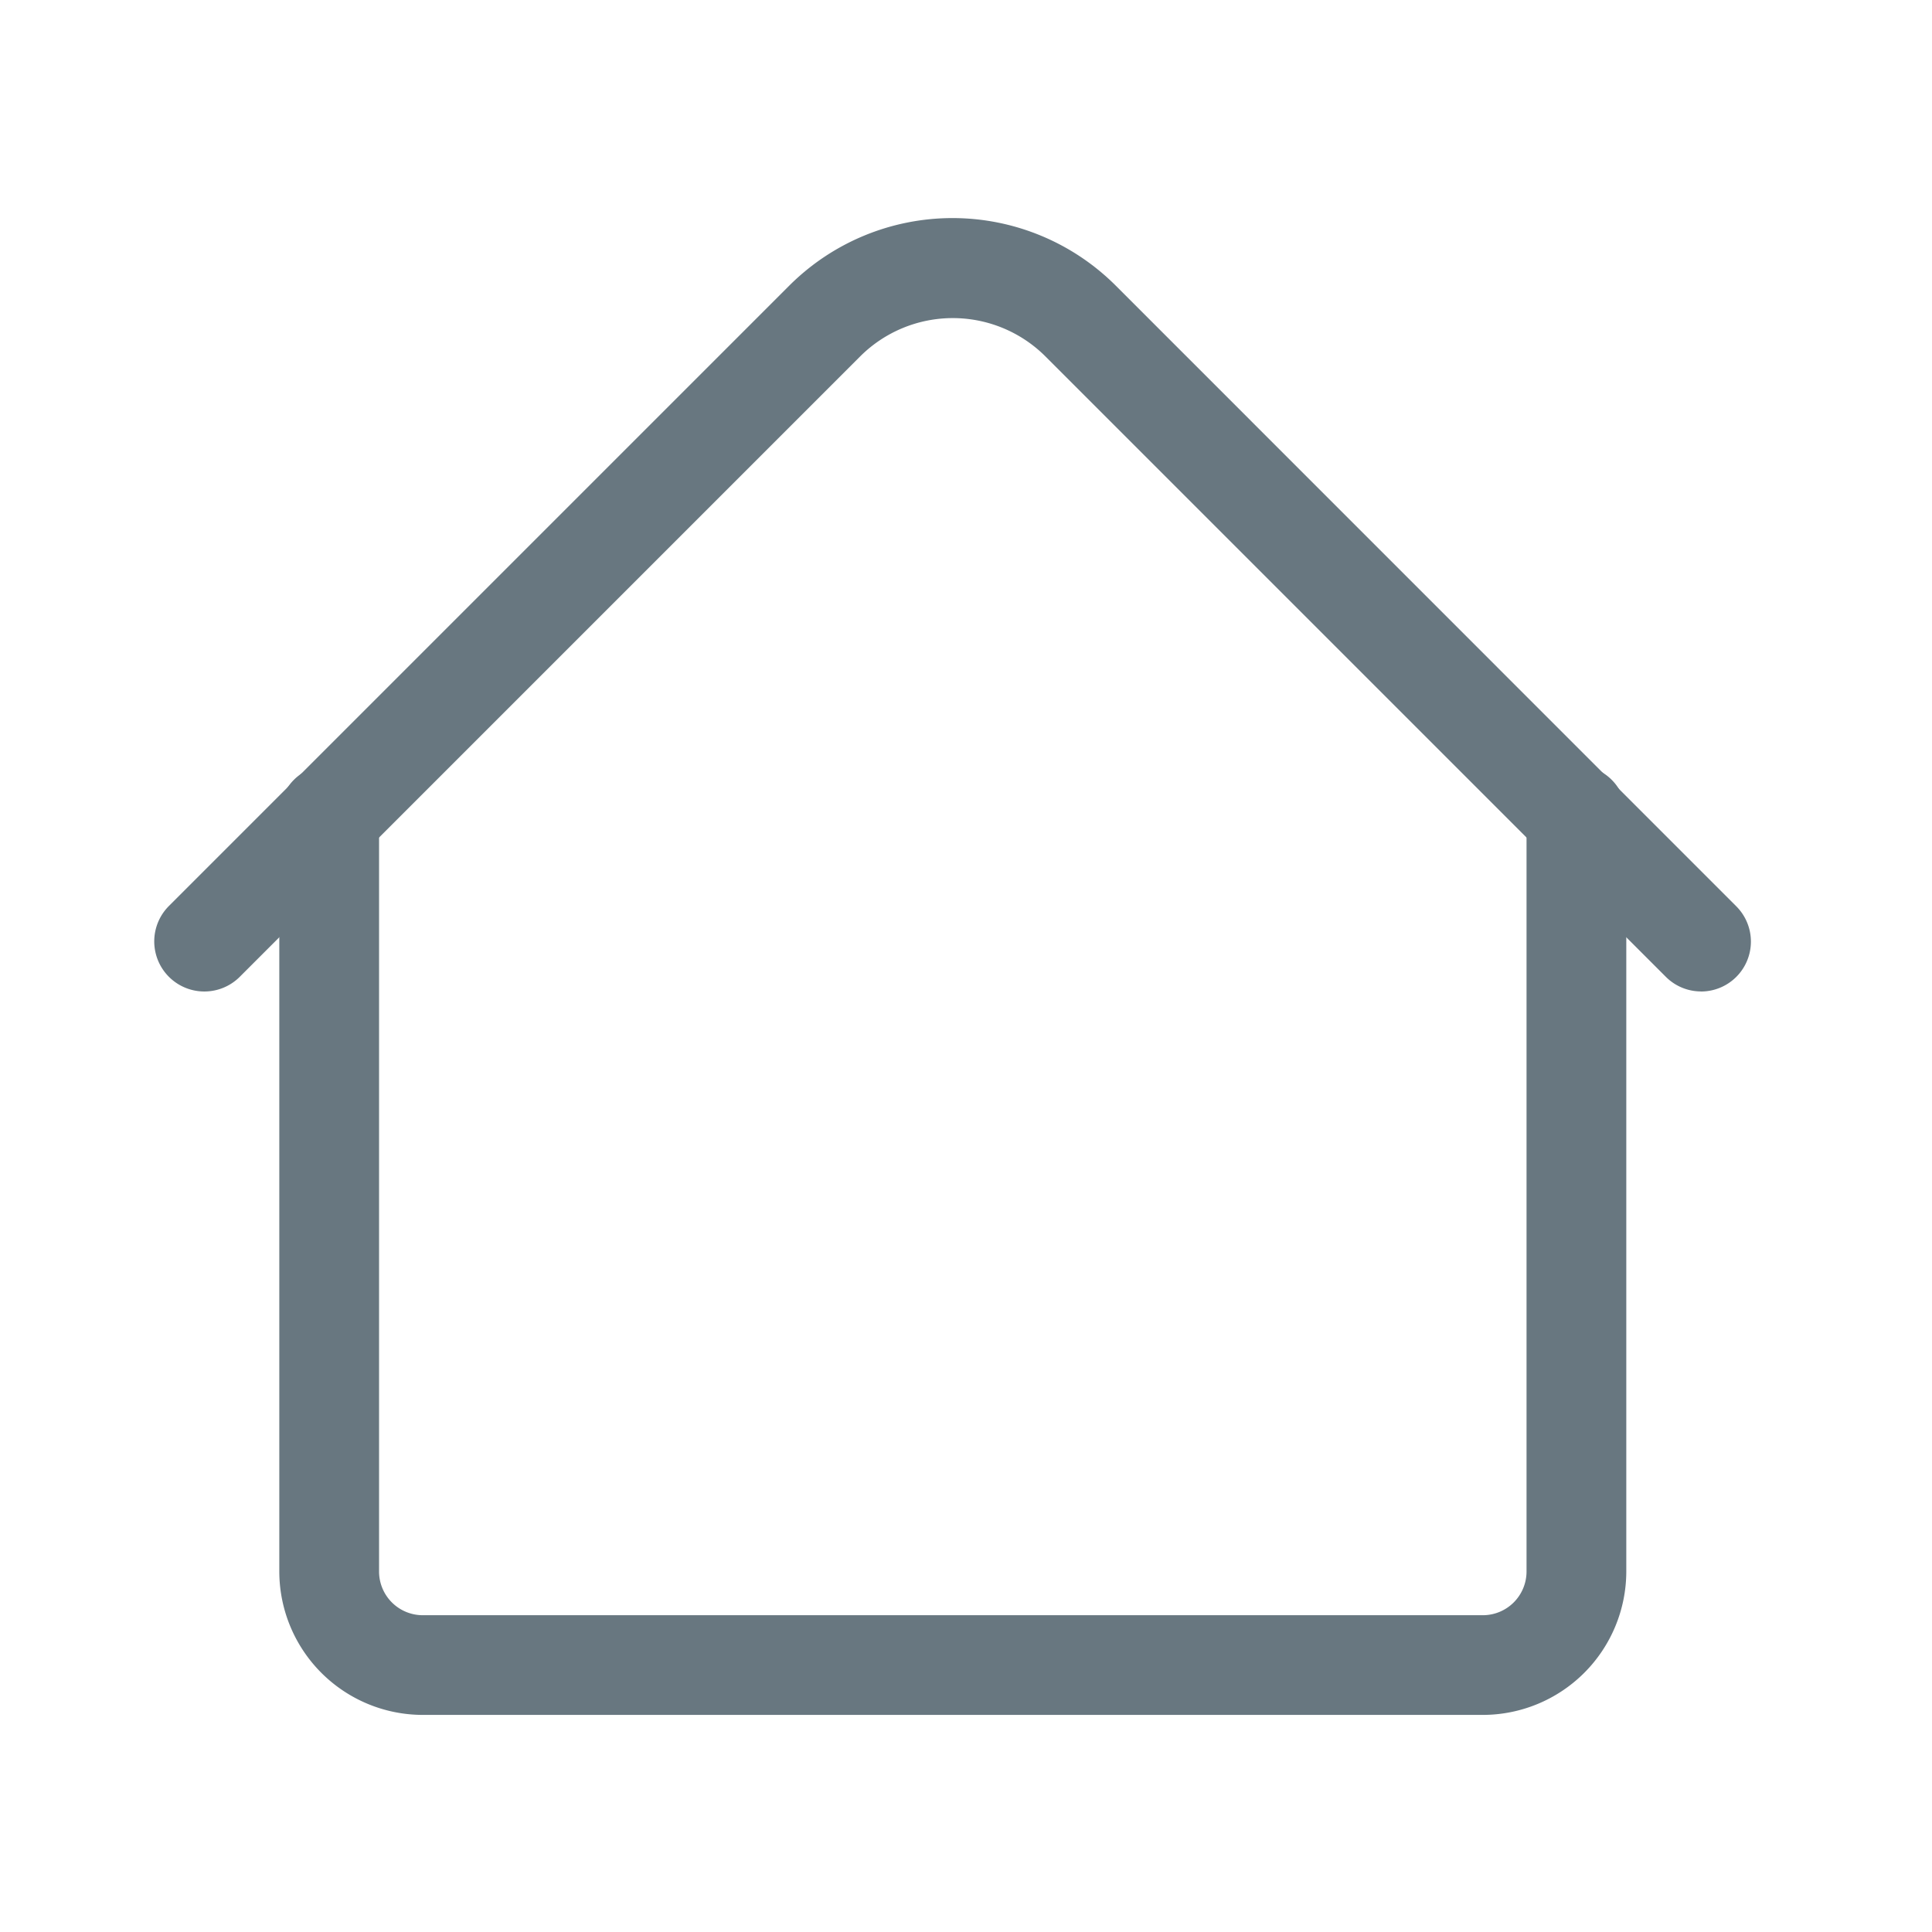 <svg xmlns="http://www.w3.org/2000/svg" width="30" height="30" viewBox="0 0 30 30">
  <g id="menu_home" transform="translate(-847 -205)">
    <rect id="Rectangle_8086" data-name="Rectangle 8086" width="30" height="30" transform="translate(847 205)" fill="none"/>
    <g id="browser" transform="translate(849.4 208.391)">
      <path id="Path_4678" data-name="Path 4678" d="M58.689,206.682H42.227A2.23,2.23,0,0,1,40,204.455V192.738a.775.775,0,1,1,1.549,0v11.718a.679.679,0,0,0,.678.678H58.689a.679.679,0,0,0,.678-.678V192.738a.775.775,0,1,1,1.549,0v11.718A2.23,2.23,0,0,1,58.689,206.682Z" transform="translate(-38.063 -183.444)" fill="#687780"/>
      <path id="Path_4679" data-name="Path 4679" d="M24.015,28.021a.772.772,0,0,1-.548-.227L13.833,18.16a2.036,2.036,0,0,0-2.876,0L1.323,27.794a.775.775,0,0,1-1.1-1.1l9.634-9.634a3.587,3.587,0,0,1,5.067,0L24.562,26.7a.775.775,0,0,1-.548,1.322Z" transform="translate(0 -16.017)" fill="#687780"/>
    </g>
  </g>
</svg>
